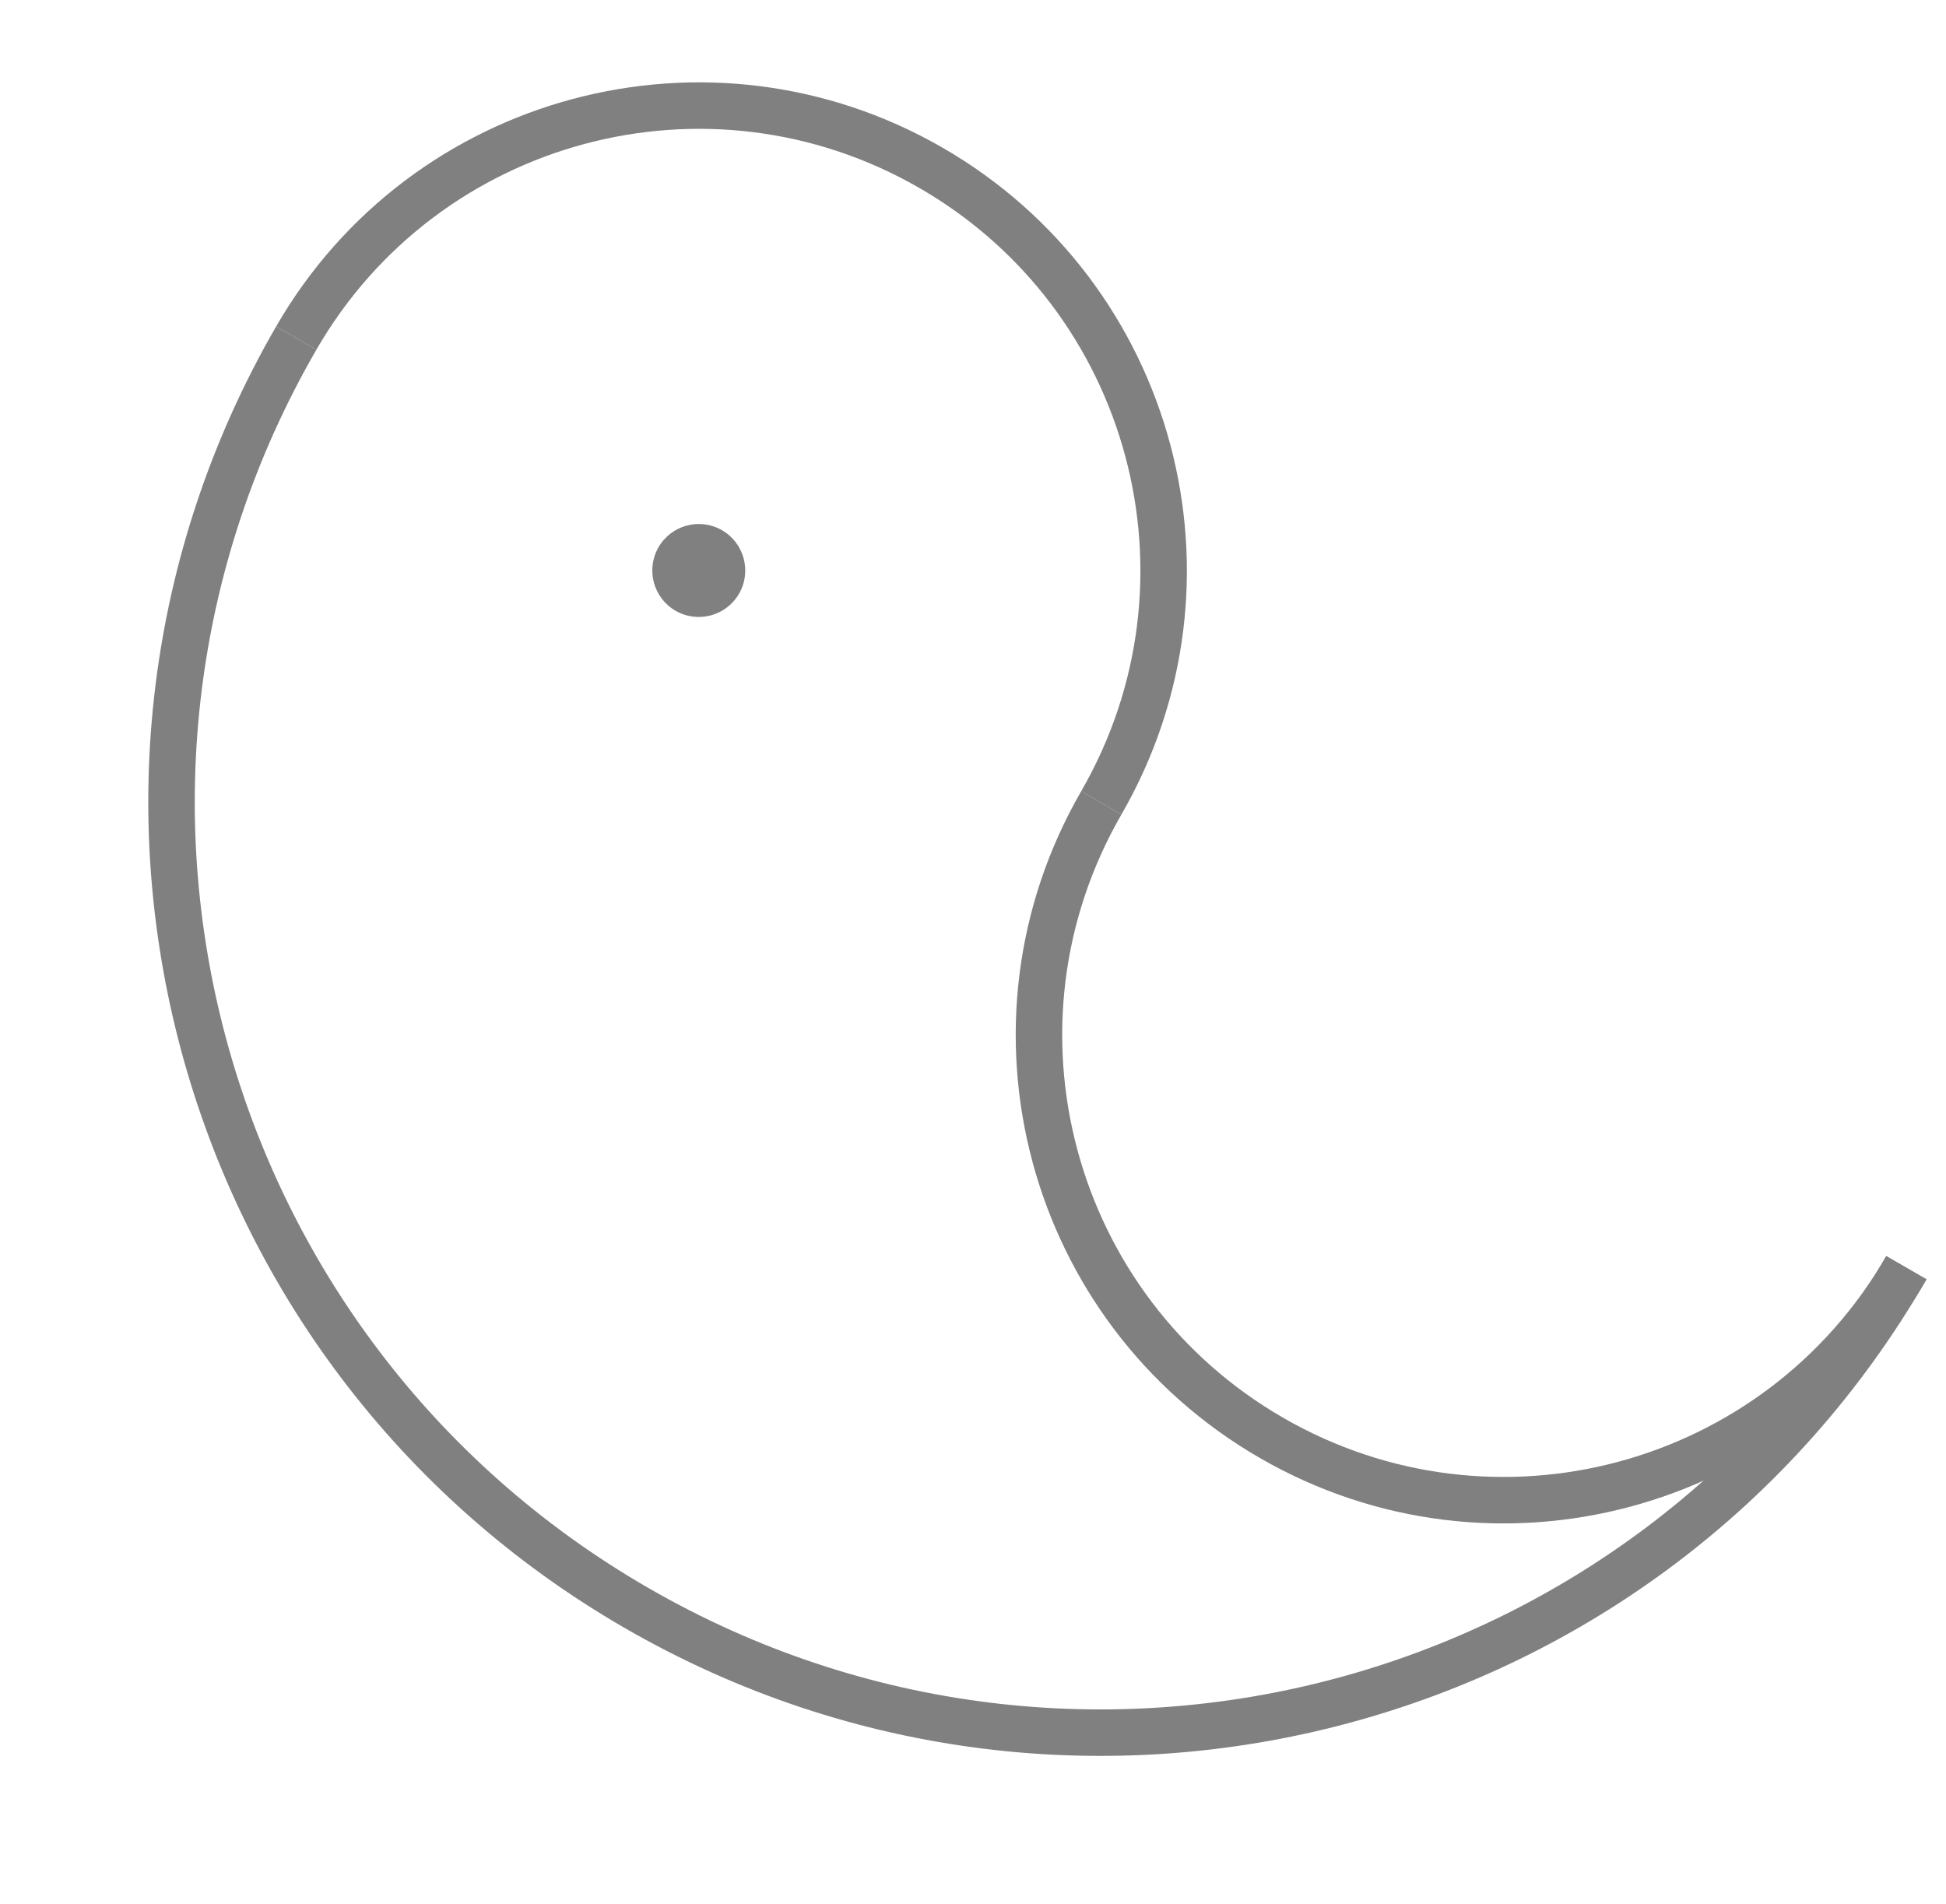 <?xml version="1.0" encoding="UTF-8"?>
<svg xmlns="http://www.w3.org/2000/svg" xmlns:xlink="http://www.w3.org/1999/xlink" width="237.36pt" height="232.26pt" viewBox="0 0 237.36 232.26" version="1.1">
<g id="surface1">
<path style=" stroke:none;fill-rule:nonzero;fill:rgb(50%,50%,50%);fill-opacity:1;" d="M 88.066 64.672 C 85.355 63.109 81.887 64.035 80.32 66.75 C 78.758 69.461 79.684 72.926 82.398 74.492 C 85.109 76.059 88.574 75.129 90.141 72.418 C 91.707 69.707 90.777 66.238 88.066 64.672 Z M 88.066 64.672 "/>
<path style="fill:none;stroke-width:5.669;stroke-linecap:butt;stroke-linejoin:miter;stroke:rgb(50%,50%,50%);stroke-opacity:1;stroke-miterlimit:10;" d="M -0.002 0 C 15.654 27.117 6.365 61.789 -20.752 77.446 C -47.869 93.102 -82.541 83.809 -98.197 56.692 " transform="matrix(1,0,0,-1,134.33,97.93)"/>
<path style="fill:none;stroke-width:5.669;stroke-linecap:butt;stroke-linejoin:miter;stroke:rgb(50%,50%,50%);stroke-opacity:1;stroke-miterlimit:10;" d="M -0.002 0 C -15.654 -27.117 -6.365 -61.789 20.752 -77.445 C 47.869 -93.101 82.541 -83.808 98.197 -56.695 " transform="matrix(1,0,0,-1,134.33,97.93)"/>
<path style="fill:none;stroke-width:5.669;stroke-linecap:butt;stroke-linejoin:miter;stroke:rgb(50%,50%,50%);stroke-opacity:1;stroke-miterlimit:10;" d="M -98.197 56.692 C -129.51 2.461 -110.928 -66.886 -56.693 -98.195 C -2.459 -129.507 66.885 -110.925 98.197 -56.695 " transform="matrix(1,0,0,-1,134.33,97.93)"/>
</g>
</svg>
